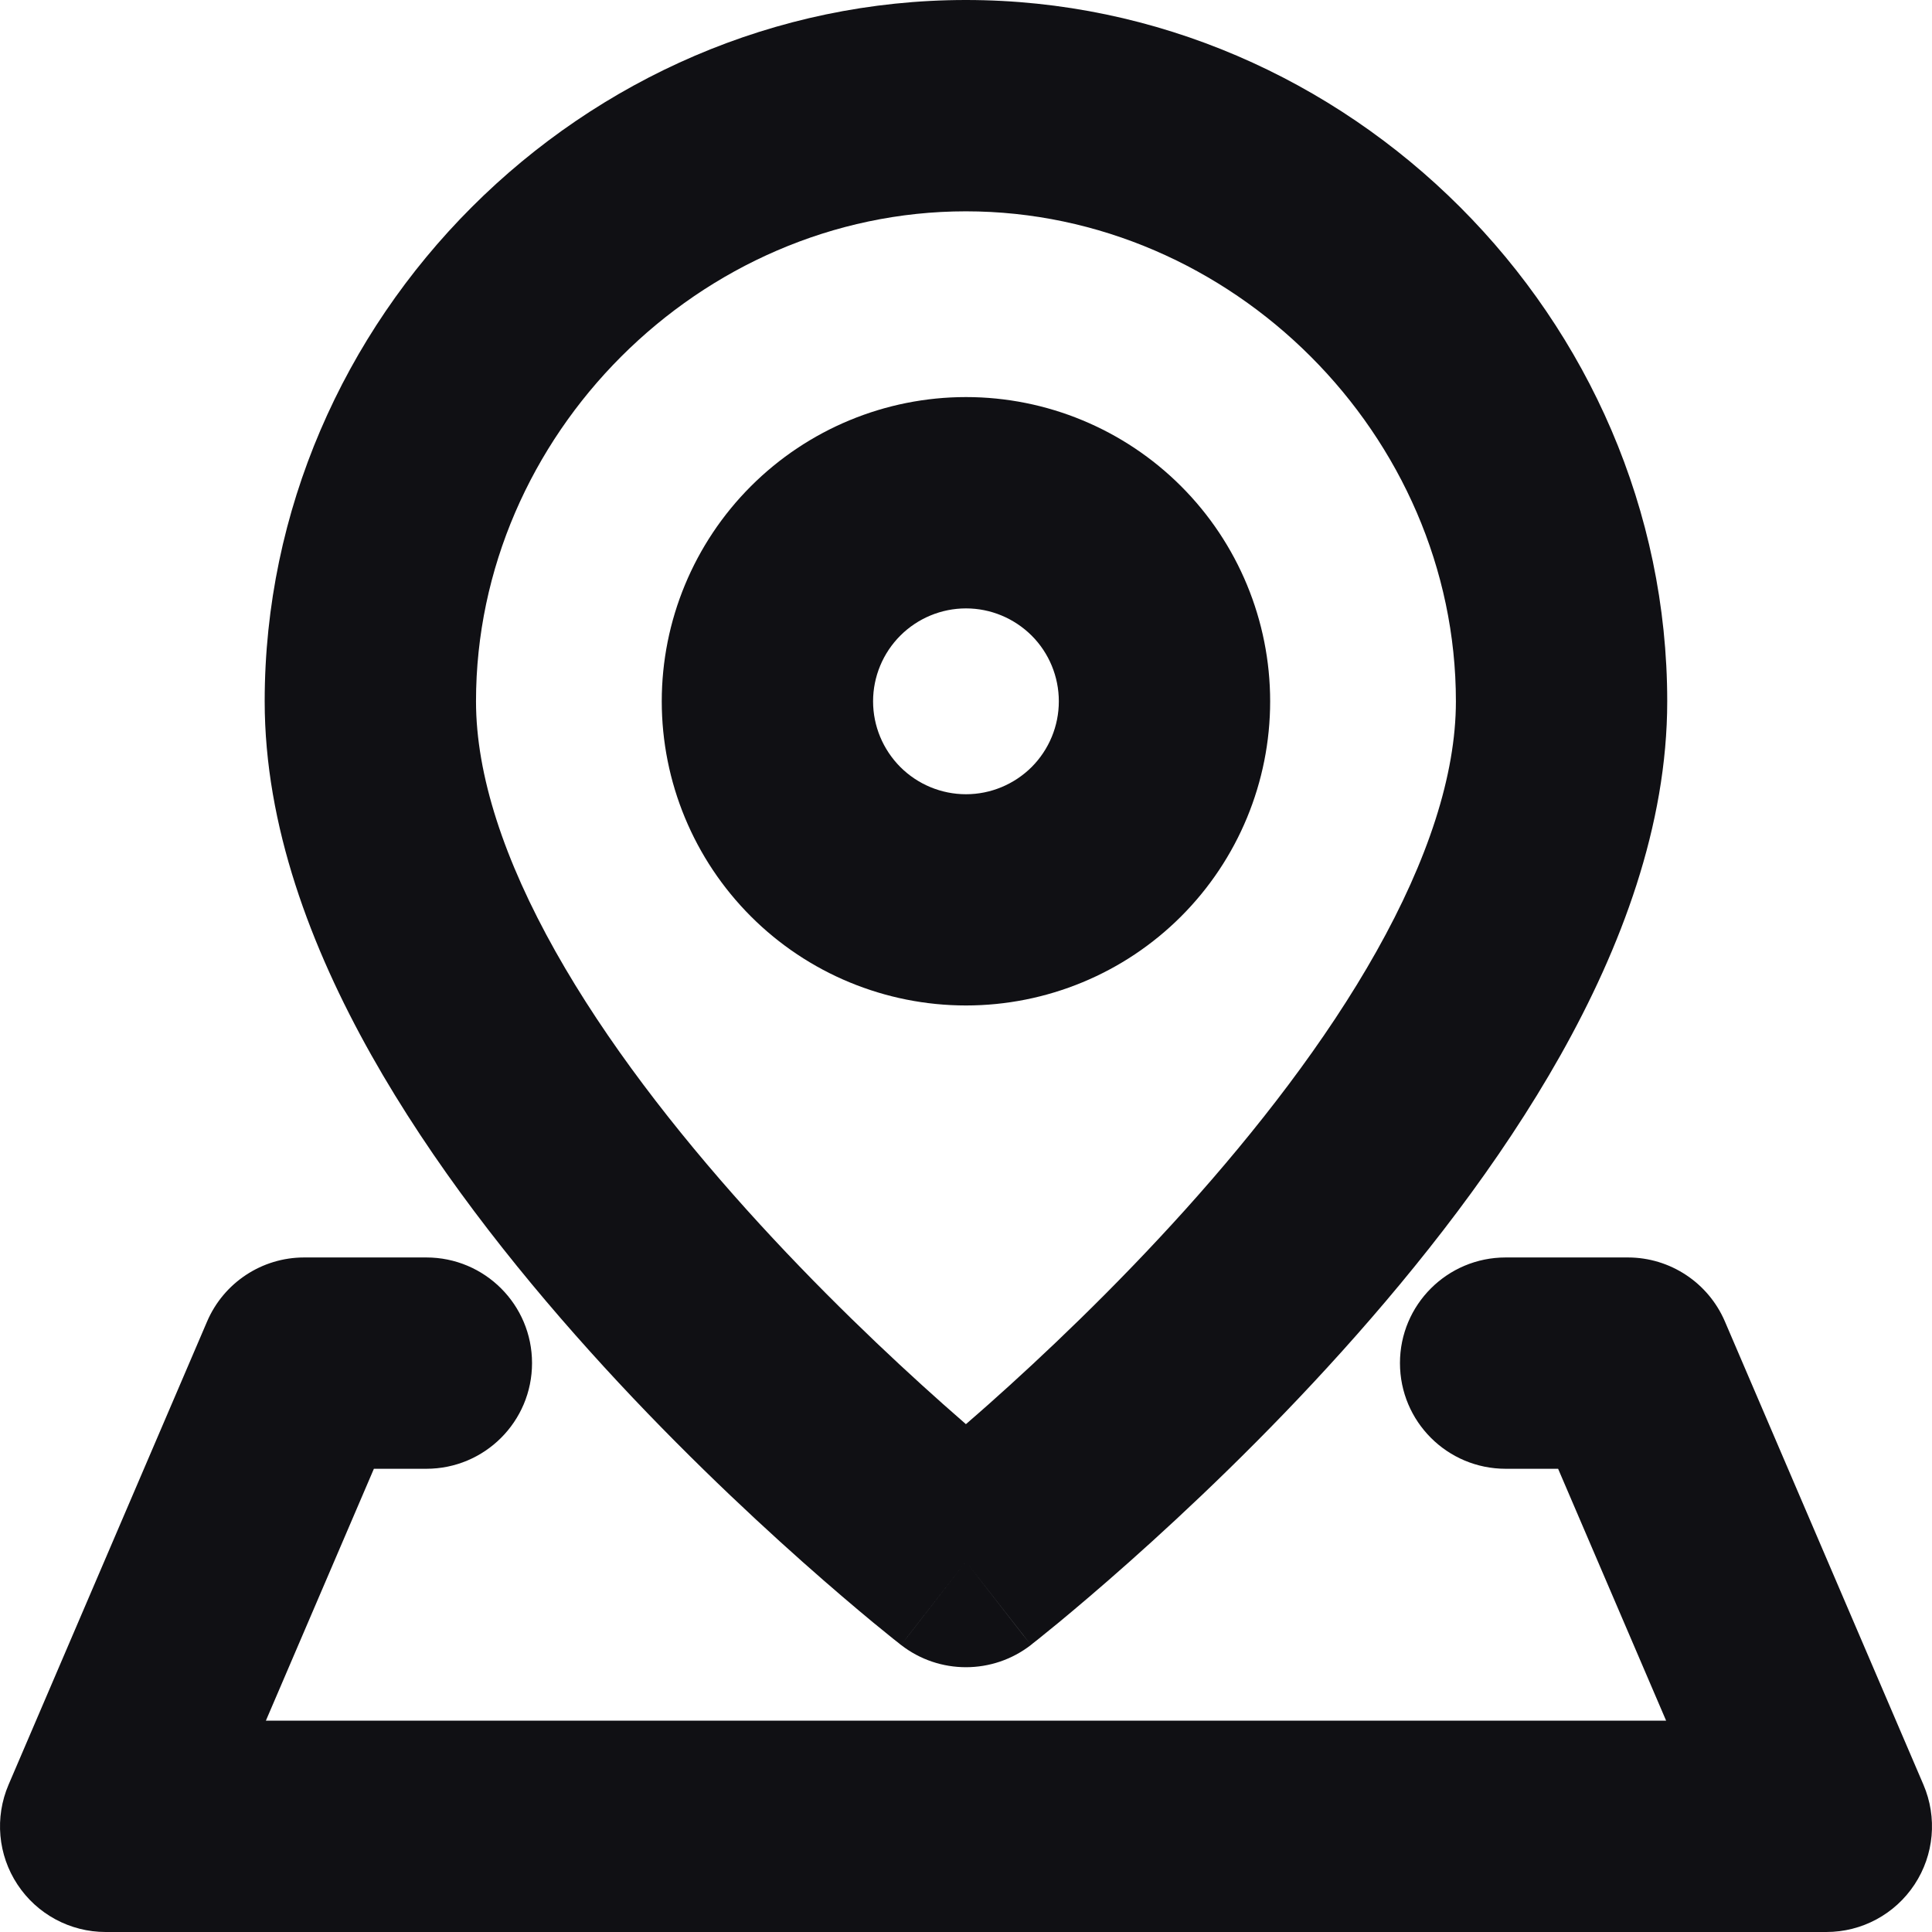 <svg width="21" height="21" viewBox="0 0 21 21" fill="none" xmlns="http://www.w3.org/2000/svg">
<path fill-rule="evenodd" clip-rule="evenodd" d="M10.499 2.297C7.608 2.297 5.174 4.731 5.174 7.623C5.174 8.427 5.481 9.351 6.038 10.342C6.589 11.322 7.34 12.286 8.116 13.149C8.889 14.008 9.666 14.742 10.251 15.262C10.338 15.339 10.422 15.412 10.499 15.48C10.578 15.412 10.661 15.339 10.748 15.262C11.333 14.742 12.11 14.008 12.883 13.149C13.659 12.286 14.41 11.322 14.961 10.342C15.518 9.351 15.825 8.427 15.825 7.623C15.825 4.731 13.392 2.297 10.499 2.297ZM10.499 16.974C9.794 17.881 9.794 17.881 9.794 17.88L9.792 17.879L9.787 17.875L9.77 17.861L9.709 17.813C9.658 17.772 9.584 17.712 9.49 17.635C9.304 17.481 9.04 17.258 8.725 16.978C8.096 16.419 7.254 15.625 6.409 14.685C5.567 13.749 4.699 12.646 4.036 11.468C3.379 10.3 2.877 8.976 2.877 7.623C2.877 3.462 6.339 0 10.499 0C14.66 0 18.122 3.462 18.122 7.623C18.122 8.976 17.62 10.3 16.963 11.468C16.3 12.646 15.432 13.749 14.59 14.685C13.745 15.625 12.903 16.419 12.274 16.978C11.959 17.258 11.695 17.481 11.509 17.635C11.415 17.712 11.341 17.772 11.29 17.813L11.229 17.861L11.212 17.875L11.207 17.879L11.206 17.88C11.205 17.88 11.205 17.881 10.499 16.974ZM10.499 16.974L11.206 17.88C10.791 18.202 10.209 18.203 9.794 17.88L10.499 16.974Z" fill="#101014"/>
<path fill-rule="evenodd" clip-rule="evenodd" d="M8.162 5.285C8.782 4.665 9.623 4.316 10.5 4.316C11.377 4.316 12.218 4.665 12.838 5.285C13.458 5.905 13.806 6.746 13.806 7.623C13.806 8.5 13.458 9.341 12.838 9.961C12.218 10.581 11.377 10.929 10.5 10.929C9.623 10.929 8.782 10.581 8.162 9.961C7.542 9.341 7.193 8.5 7.193 7.623C7.193 6.746 7.542 5.905 8.162 5.285ZM10.5 6.613C10.232 6.613 9.975 6.72 9.786 6.909C9.597 7.098 9.49 7.355 9.49 7.623C9.49 7.891 9.597 8.147 9.786 8.337C9.975 8.526 10.232 8.633 10.5 8.633C10.768 8.633 11.024 8.526 11.214 8.337C11.403 8.147 11.509 7.891 11.509 7.623C11.509 7.355 11.403 7.098 11.214 6.909C11.024 6.72 10.768 6.613 10.5 6.613Z" fill="#101014"/>
<path fill-rule="evenodd" clip-rule="evenodd" d="M2.251 14.364C2.432 13.942 2.847 13.668 3.306 13.668H4.634C5.269 13.668 5.783 14.182 5.783 14.816C5.783 15.451 5.269 15.965 4.634 15.965H4.064L2.89 18.703H18.11L16.936 15.965H16.366C15.731 15.965 15.217 15.451 15.217 14.816C15.217 14.182 15.731 13.668 16.366 13.668H17.694C18.153 13.668 18.568 13.942 18.749 14.364L20.907 19.399C21.059 19.754 21.023 20.162 20.81 20.484C20.598 20.806 20.238 21 19.852 21H1.148C0.762 21 0.402 20.806 0.19 20.484C-0.023 20.162 -0.059 19.754 0.093 19.399L2.251 14.364Z" fill="#101014"/>
</svg>
